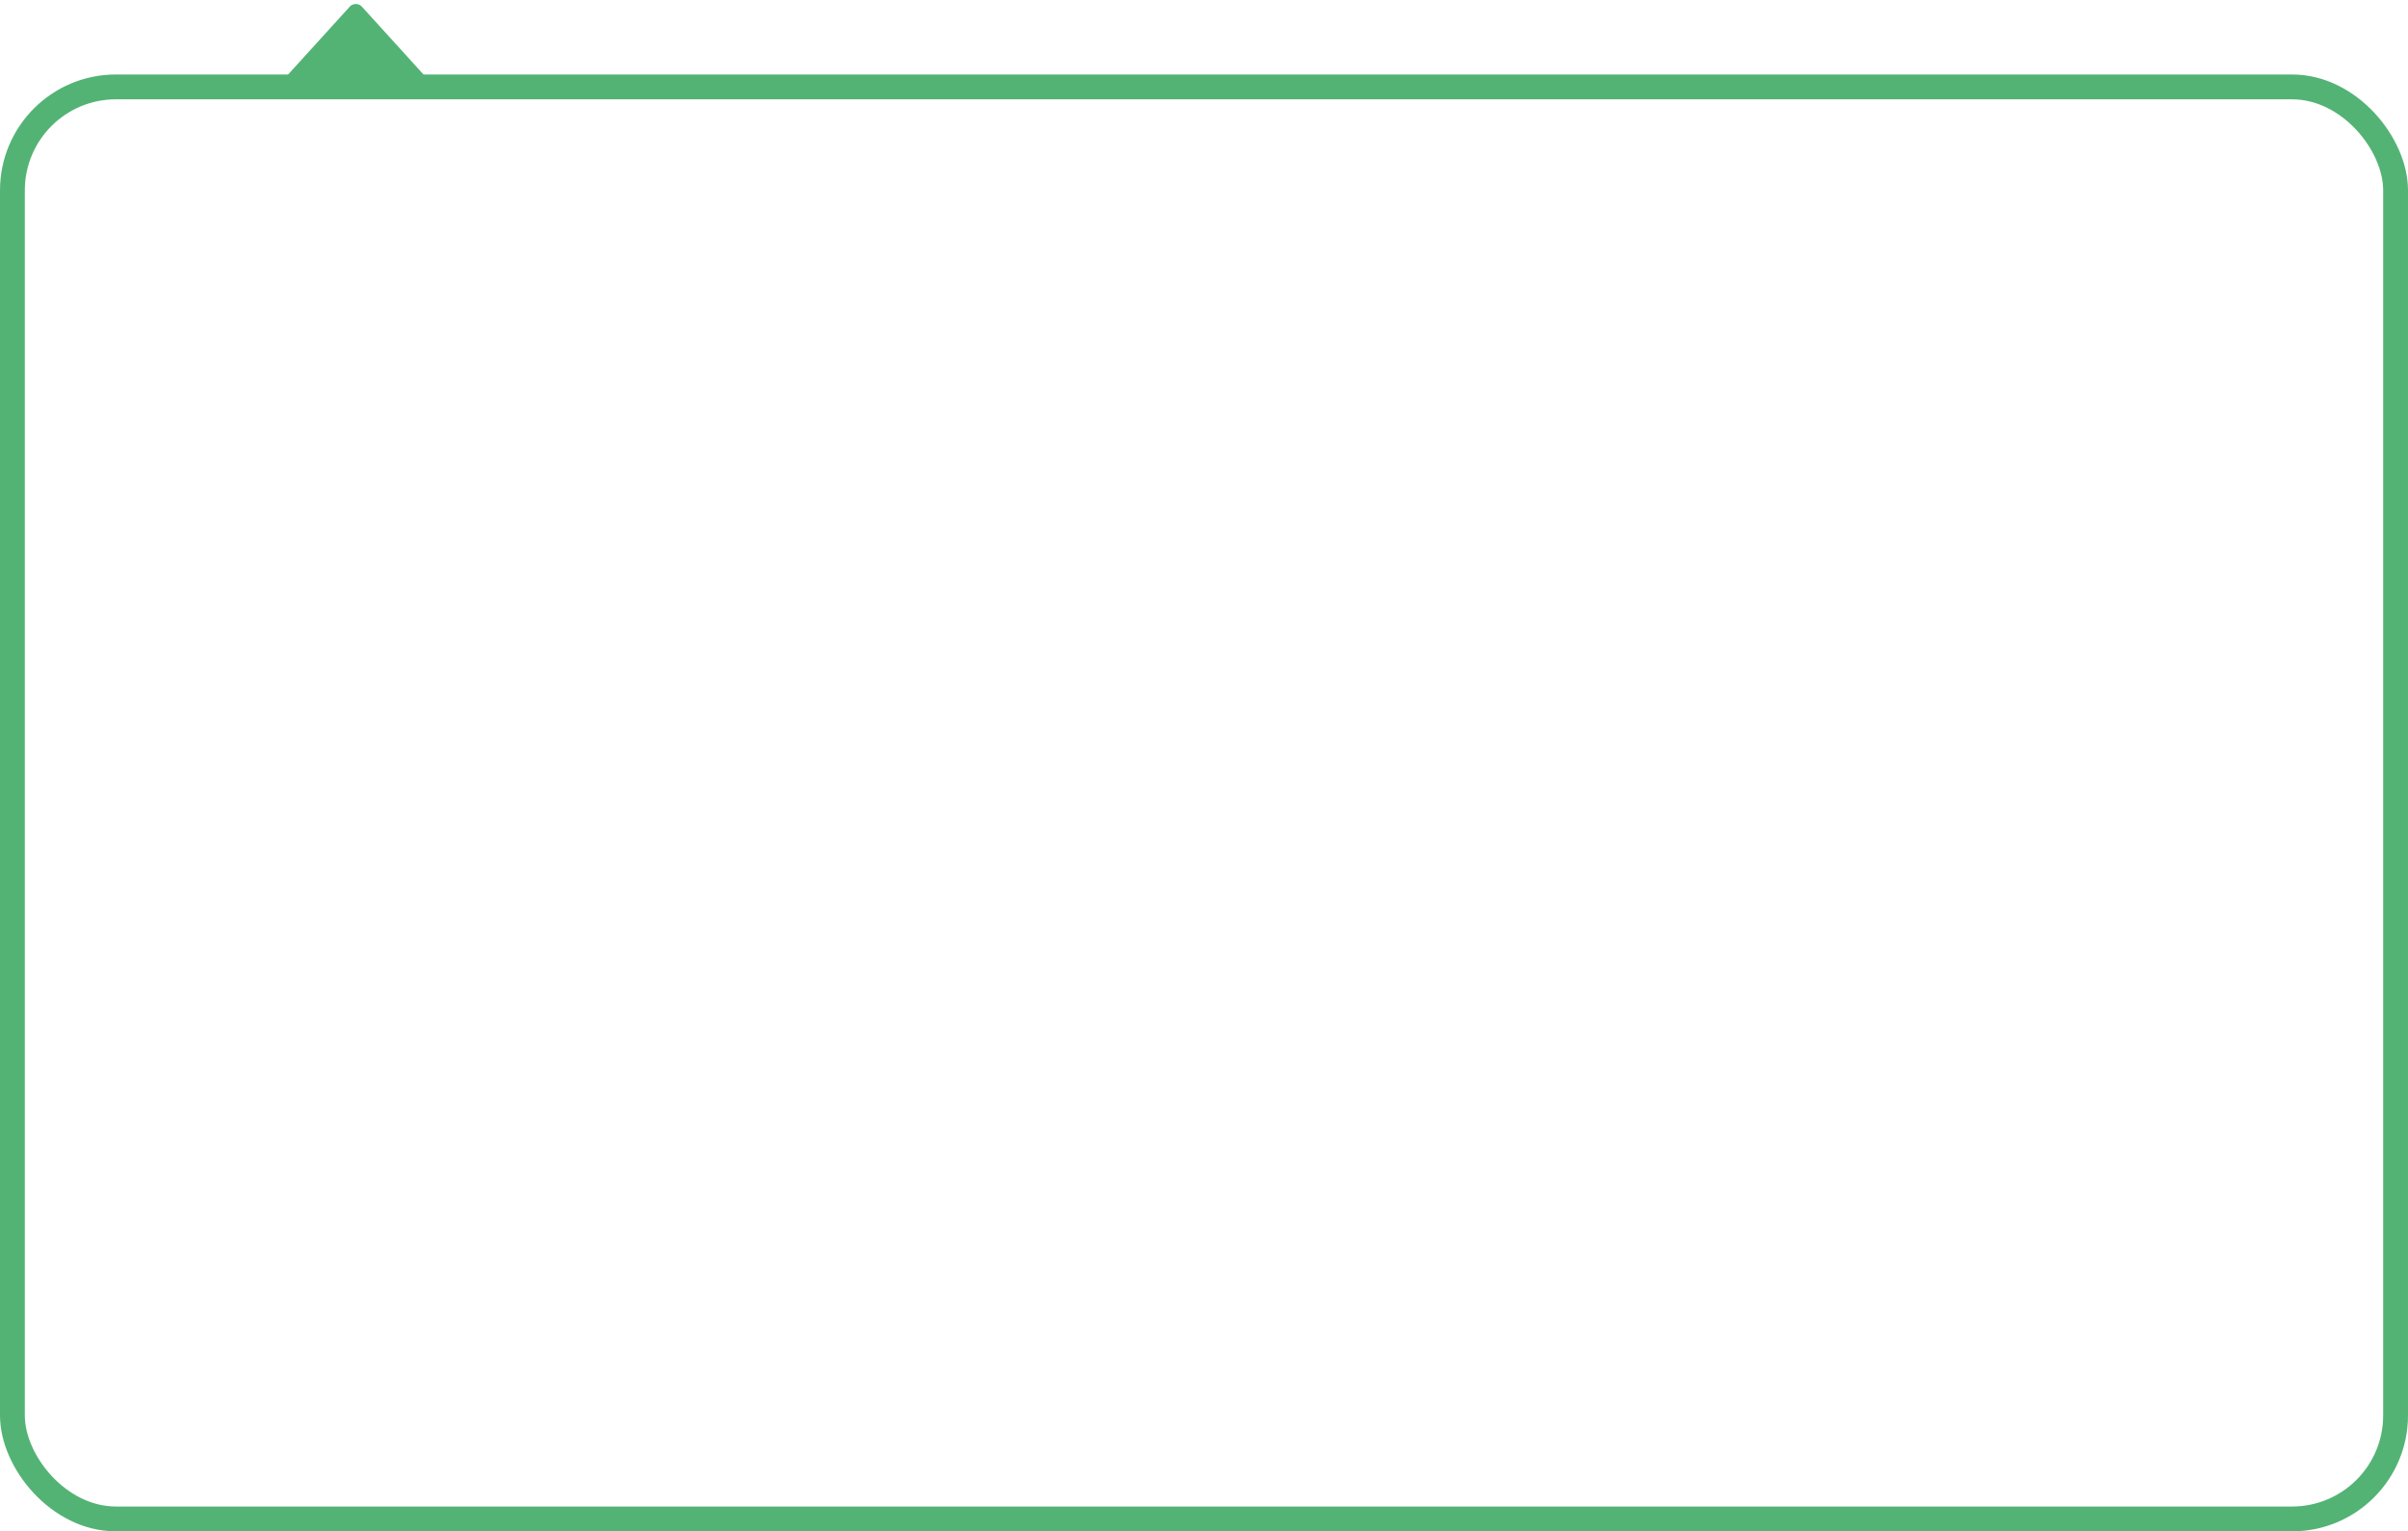 <svg xmlns="http://www.w3.org/2000/svg" width="291" height="185" viewBox="0 0 291 185">
  <g id="Сгруппировать_9066" data-name="Сгруппировать 9066" transform="translate(-765 -3100)">
    <path id="Многоугольник_23" data-name="Многоугольник 23" d="M9.26.814a1,1,0,0,1,1.48,0l7.739,8.513A1,1,0,0,1,17.739,11H2.261a1,1,0,0,1-.74-1.673Z" transform="translate(798 3100)" fill="#53b374"/>
    <g id="Прямоугольник_441" data-name="Прямоугольник 441" transform="translate(765 3109)" fill="none" stroke="#53b374" stroke-width="3">
      <rect width="291" height="176" rx="14" stroke="none"/>
      <rect x="1.5" y="1.5" width="288" height="173" rx="12.5" fill="none"/>
    </g>
  </g>
</svg>

